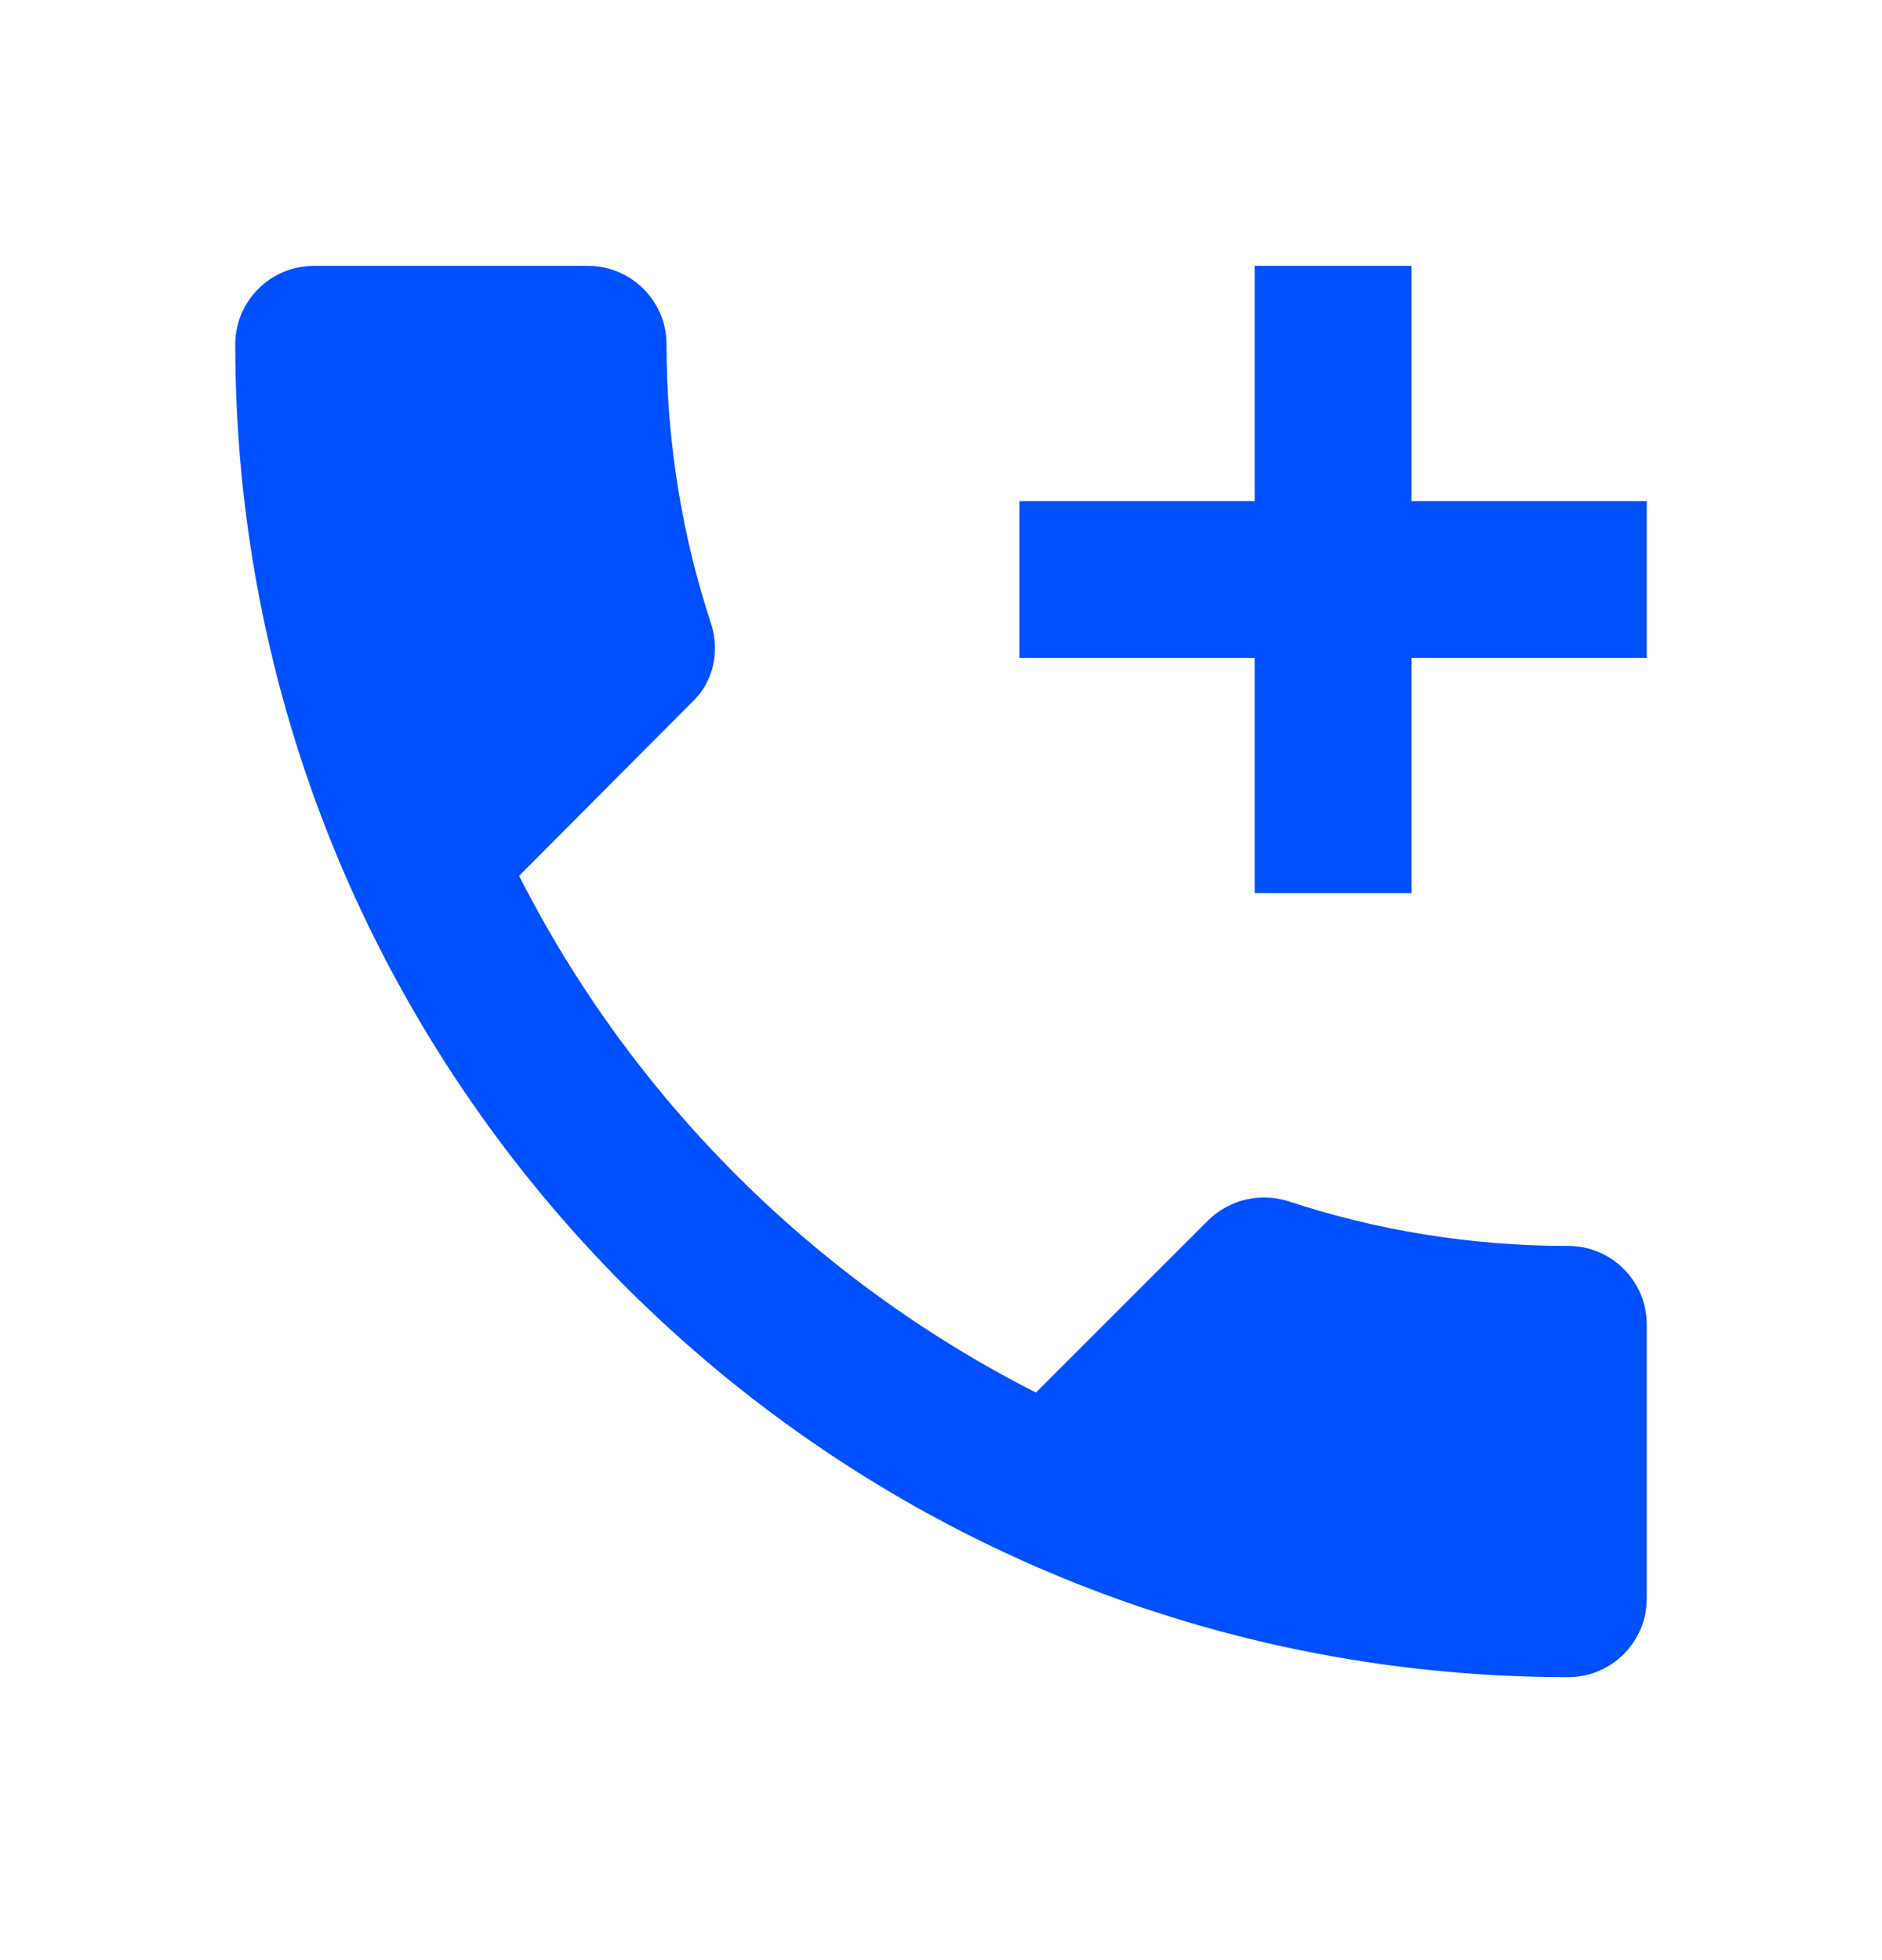 <svg width="24" height="25" viewBox="0 0 24 25" fill="none" xmlns="http://www.w3.org/2000/svg">
<path d="M20 15.891C18.75 15.891 17.55 15.691 16.43 15.321C16.08 15.211 15.69 15.291 15.41 15.561L13.21 17.761C10.38 16.321 8.06 14.011 6.62 11.171L8.82 8.961C9.1 8.701 9.18 8.311 9.07 7.961C8.7 6.841 8.5 5.641 8.5 4.391C8.5 3.841 8.05 3.391 7.5 3.391H4C3.45 3.391 3 3.841 3 4.391C3 13.781 10.61 21.391 20 21.391C20.55 21.391 21 20.941 21 20.391V16.891C21 16.341 20.55 15.891 20 15.891ZM21 6.391H18V3.391H16V6.391H13V8.391H16V11.391H18V8.391H21V6.391Z" fill="#0050FF"/>
</svg>
